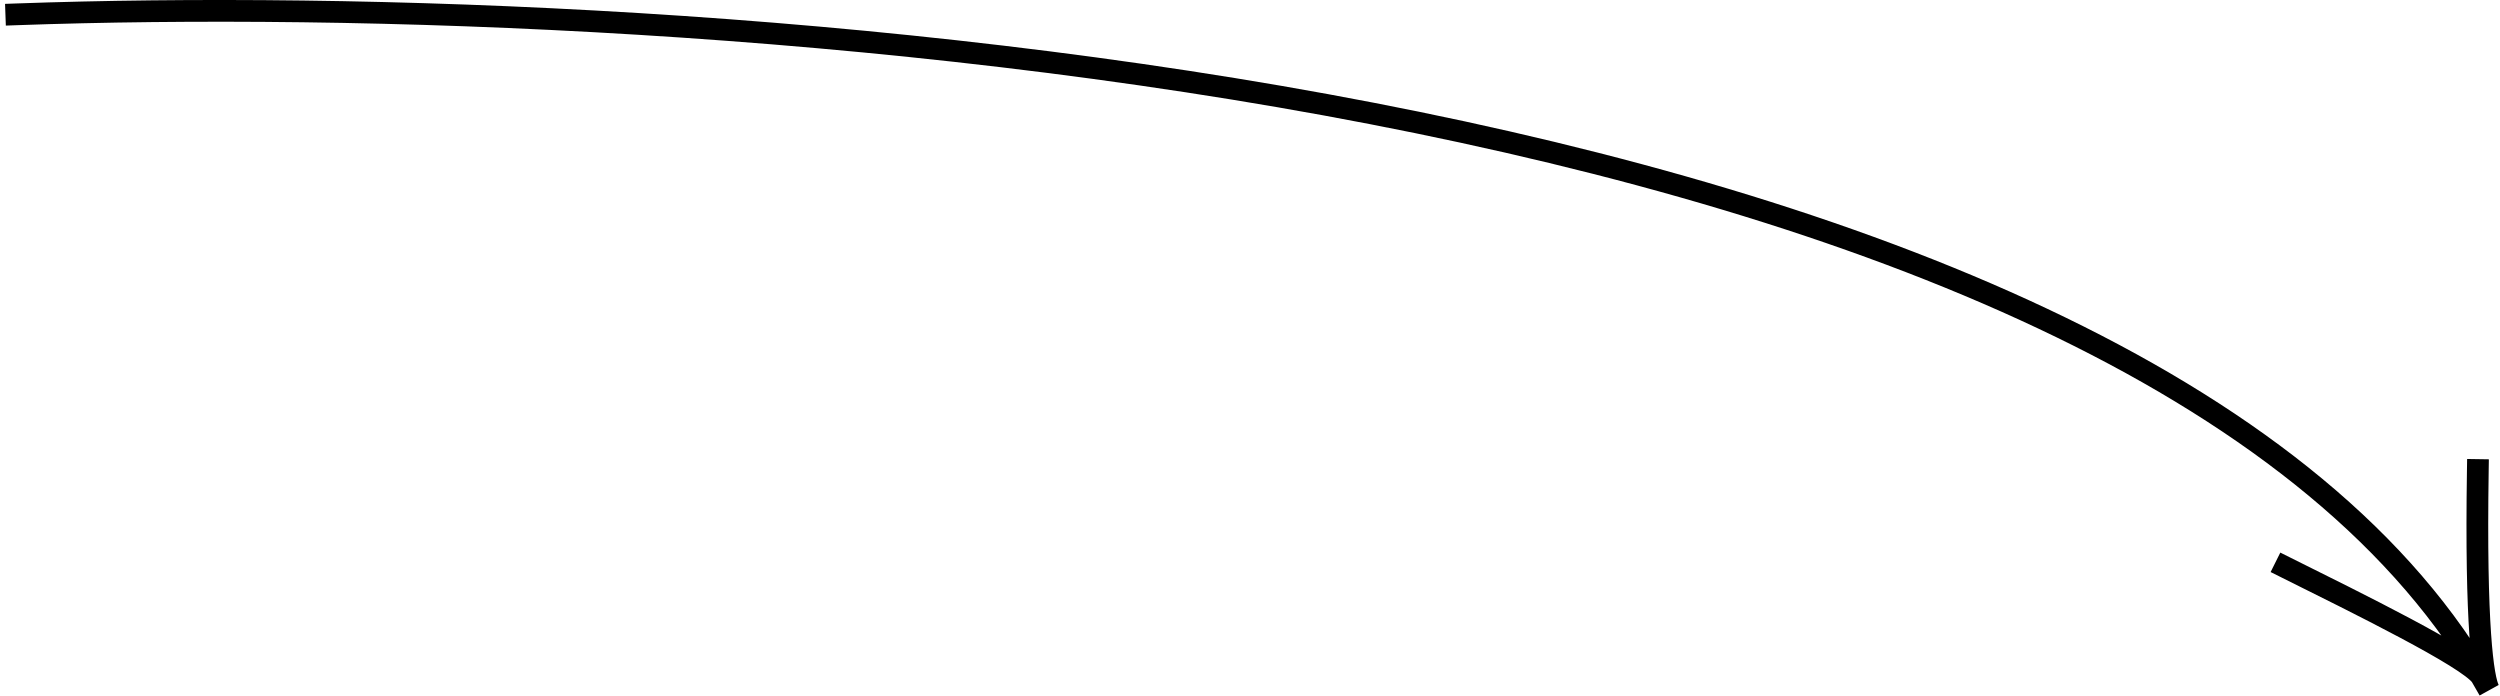 <svg width="460" height="128" viewBox="0 0 460 128" fill="none" xmlns="http://www.w3.org/2000/svg">
<path d="M3 2.638C128.069 -1.849 391.708 15.13 456.507 124.403M456.507 124.403C457.017 125.263 457.515 126.129 458 127C456.845 124.896 455.473 115.104 455.919 86.482M456.507 124.403C457.144 125.491 456.95 124.837 457.025 124.987M456.507 124.403C454.101 120.962 433.612 110.905 420.475 104.358" stroke="black" stroke-width="4" stroke-linecap="square"/>
</svg>
